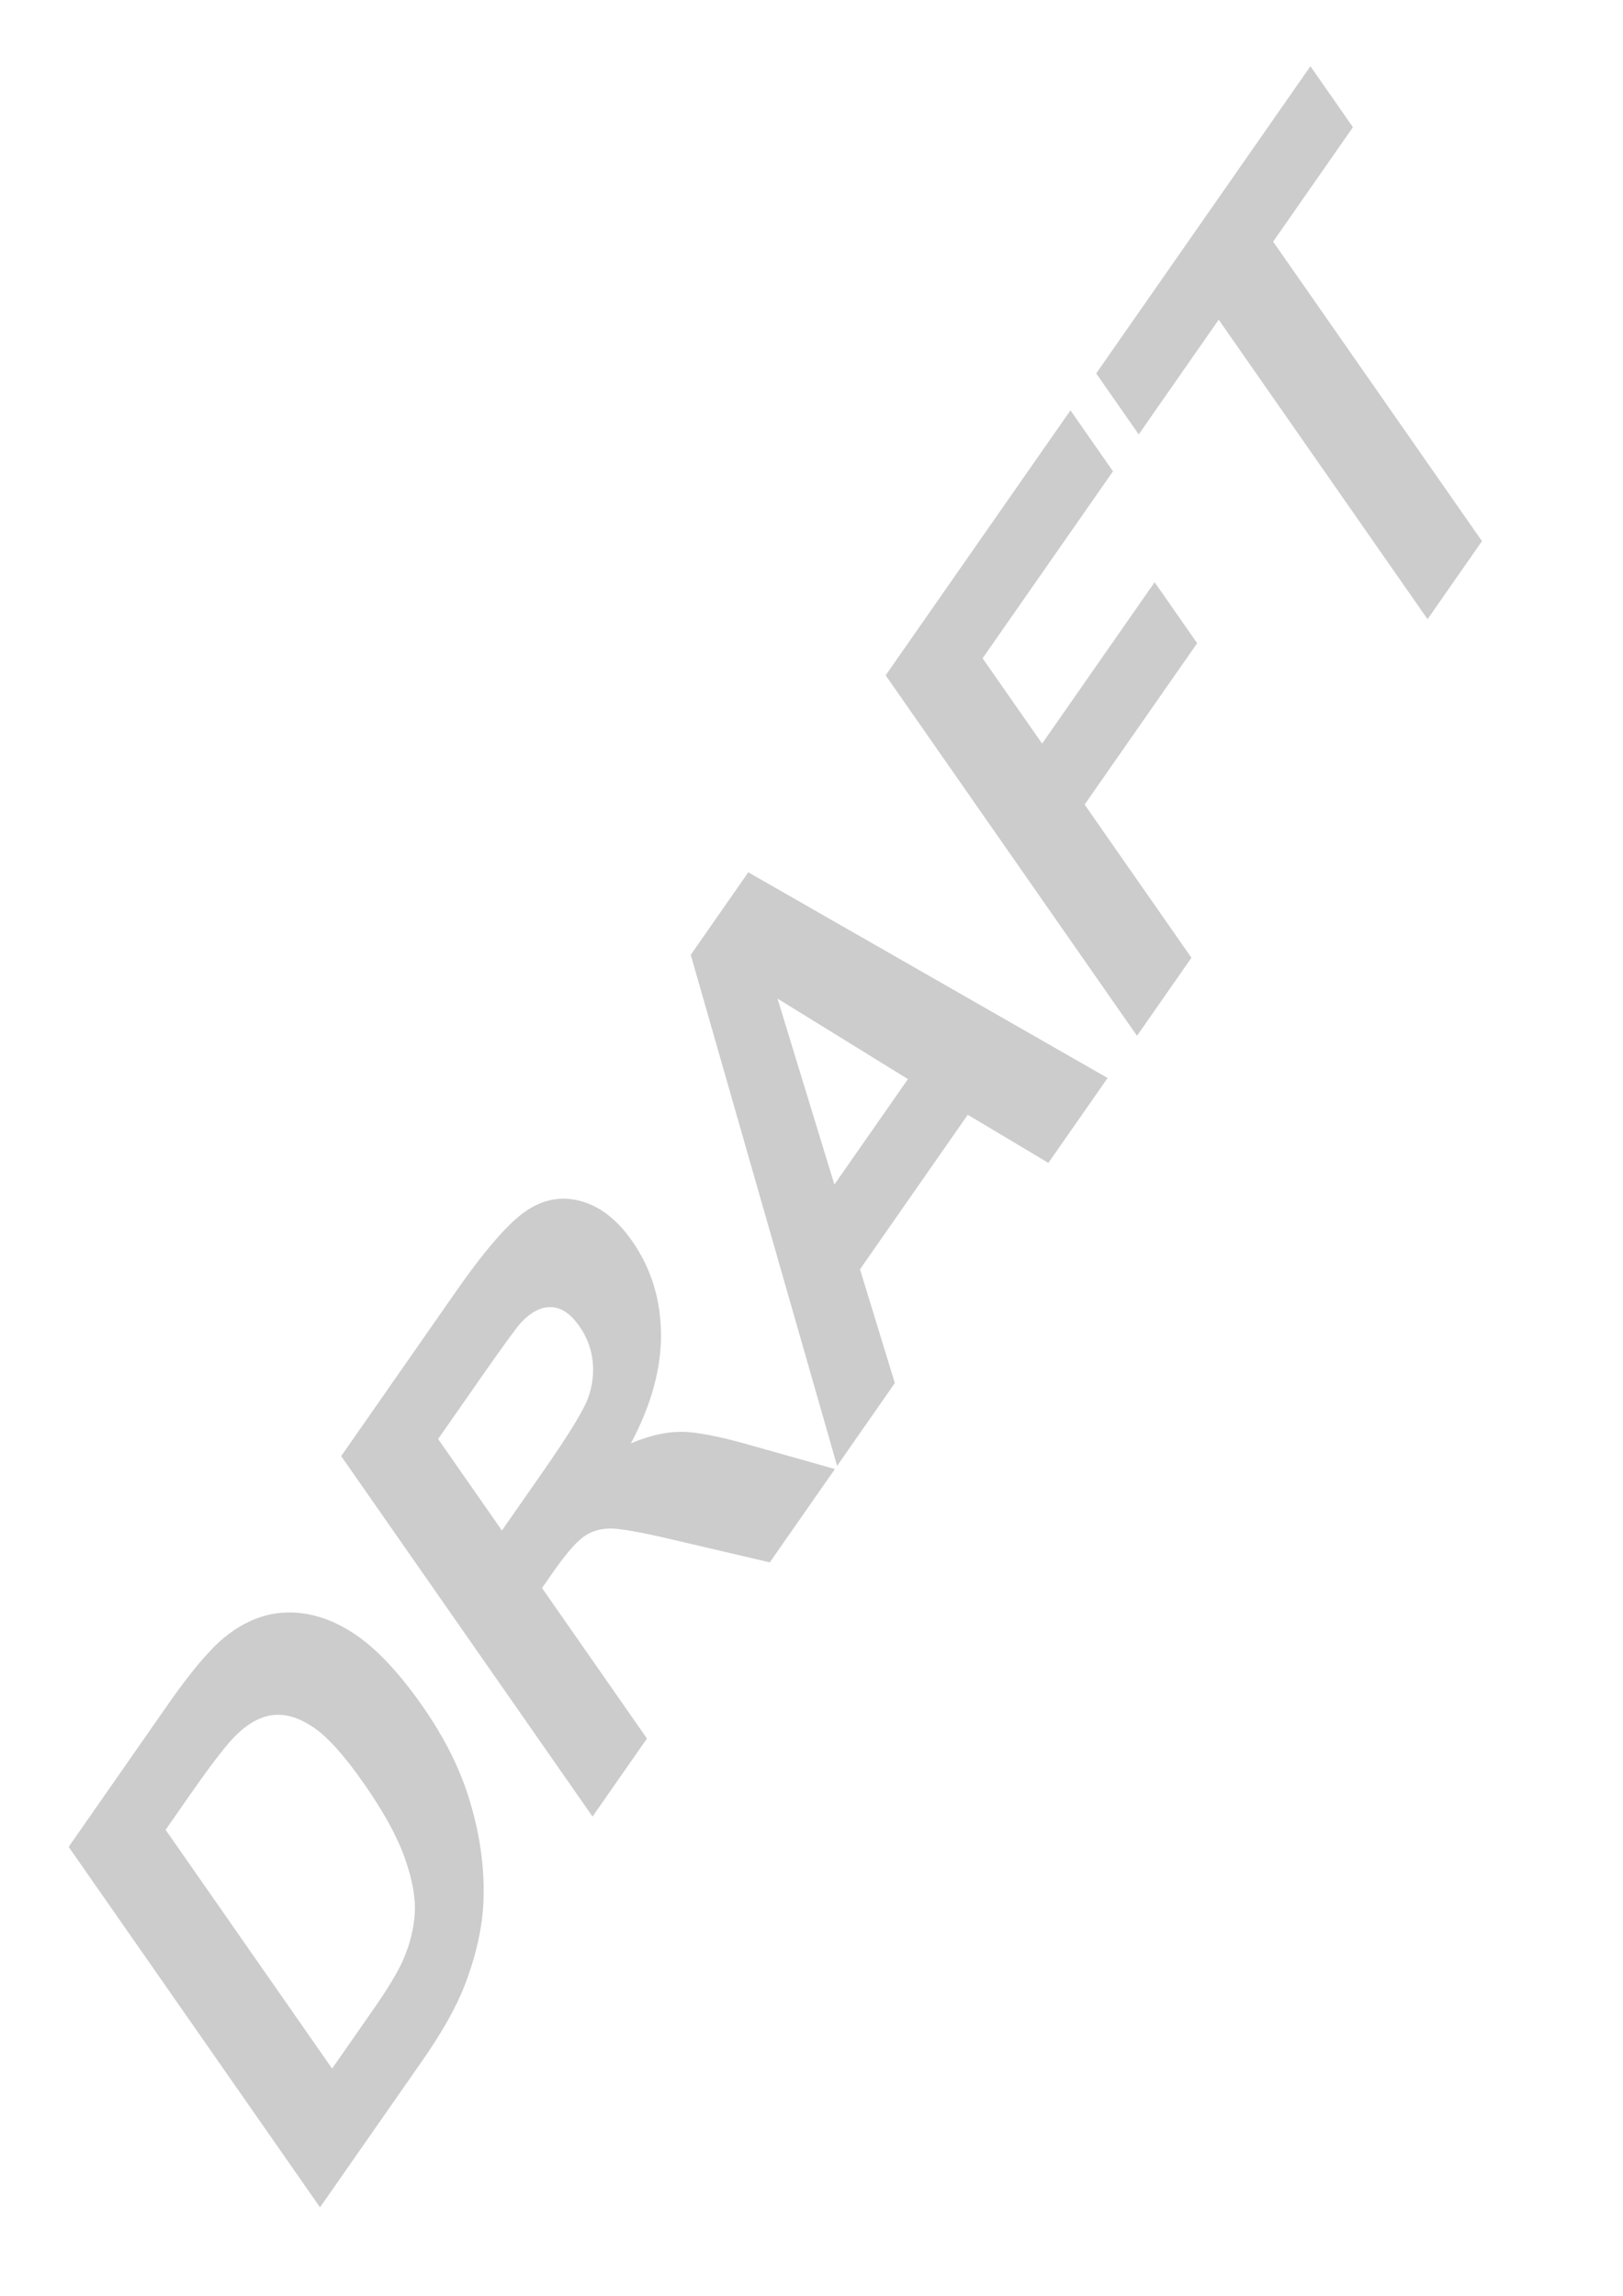<?xml version="1.0" encoding="UTF-8" standalone="no"?>
<!-- Created with Inkscape (http://www.inkscape.org/) -->

<svg
   xmlns:dc="http://purl.org/dc/elements/1.1/"
   xmlns:cc="http://creativecommons.org/ns#"
   xmlns:rdf="http://www.w3.org/1999/02/22-rdf-syntax-ns#"
   xmlns:svg="http://www.w3.org/2000/svg"
   xmlns="http://www.w3.org/2000/svg"
   version="1.2"
   width="744.094"
   height="1052.362"
   id="svg2">
  <defs
     id="defs4" />
  <g
     id="layer1">
    <g
       transform="matrix(1.199,-1.719,1.118,1.603,-358.077,687.283)"
       id="flowRoot2985"
       style="font-size:40px;font-style:normal;font-weight:normal;line-height:125%;letter-spacing:0px;word-spacing:0px;fill:#cccccc;fill-opacity:1;stroke:none;font-family:Sans">
      <path
         d="m 116.125,223.901 38.039,0 c 8.578,1e-4 15.117,0.656 19.617,1.969 6.047,1.781 11.226,4.945 15.539,9.492 4.312,4.547 7.594,10.113 9.844,16.699 2.25,6.586 3.375,14.707 3.375,24.363 -9e-5,8.484 -1.055,15.797 -3.164,21.938 -2.578,7.5 -6.258,13.57 -11.039,18.211 -3.609,3.516 -8.484,6.258 -14.625,8.227 -4.594,1.453 -10.734,2.18 -18.422,2.18 l -39.164,0 z m 20.812,17.438 0,68.273 15.539,0 c 5.812,2e-5 10.008,-0.328 12.586,-0.984 3.375,-0.844 6.176,-2.273 8.402,-4.289 2.227,-2.016 4.043,-5.332 5.449,-9.949 1.406,-4.617 2.109,-10.91 2.109,-18.879 -8e-5,-7.969 -0.703,-14.086 -2.109,-18.352 -1.406,-4.266 -3.375,-7.594 -5.906,-9.984 -2.531,-2.391 -5.742,-4.008 -9.633,-4.852 -2.906,-0.656 -8.602,-0.984 -17.086,-0.984 z"
         id="path2994"
         style="font-size:144px;font-variant:normal;font-weight:bold;font-stretch:normal;fill:#cccccc;font-family:Arial;-inkscape-font-specification:Arial Bold" />
      <path
         d="m 220.328,326.979 0,-103.078 43.805,0 c 11.016,1e-4 19.019,0.926 24.012,2.777 4.992,1.852 8.988,5.145 11.988,9.879 3,4.734 4.5,10.149 4.5,16.242 -9e-5,7.734 -2.274,14.121 -6.82,19.16 -4.547,5.039 -11.344,8.215 -20.391,9.527 4.5,2.625 8.215,5.508 11.145,8.648 2.93,3.141 6.879,8.719 11.848,16.734 L 313,326.979 l -24.891,0 -15.047,-22.43 c -5.344,-8.016 -9,-13.066 -10.969,-15.152 -1.969,-2.086 -4.055,-3.516 -6.258,-4.289 -2.203,-0.773 -5.695,-1.16 -10.477,-1.16 l -4.219,0 0,43.031 z m 20.812,-59.484 15.398,0 c 9.984,6e-5 16.219,-0.422 18.703,-1.266 2.484,-0.844 4.43,-2.297 5.836,-4.359 1.406,-2.062 2.109,-4.641 2.109,-7.734 -7e-5,-3.469 -0.926,-6.269 -2.777,-8.402 -1.852,-2.133 -4.465,-3.48 -7.84,-4.043 -1.688,-0.234 -6.75,-0.351 -15.188,-0.352 l -16.242,0 z"
         id="path2996"
         style="font-size:144px;font-variant:normal;font-weight:bold;font-stretch:normal;fill:#cccccc;font-family:Arial;-inkscape-font-specification:Arial Bold" />
      <path
         d="m 417.273,326.979 -22.641,0 -9,-23.414 -41.203,0 -8.508,23.414 -22.078,0 40.148,-103.078 22.008,0 z m -38.32,-40.781 -14.203,-38.25 -13.922,38.25 z"
         id="path2998"
         style="font-size:144px;font-variant:normal;font-weight:bold;font-stretch:normal;fill:#cccccc;font-family:Arial;-inkscape-font-specification:Arial Bold" />
      <path
         d="m 428.523,326.979 0,-103.078 70.664,0 0,17.438 -49.852,0 0,24.398 43.031,0 0,17.438 -43.031,0 0,43.805 z"
         id="path3000"
         style="font-size:144px;font-variant:normal;font-weight:bold;font-stretch:normal;fill:#cccccc;font-family:Arial;-inkscape-font-specification:Arial Bold" />
      <path
         d="m 539.617,326.979 0,-85.641 -30.586,0 0,-17.438 81.914,0 0,17.438 -30.516,0 0,85.641 z"
         id="path3002"
         style="font-size:144px;font-variant:normal;font-weight:bold;font-stretch:normal;fill:#cccccc;font-family:Arial;-inkscape-font-specification:Arial Bold" />
    </g>
  </g>
</svg>
